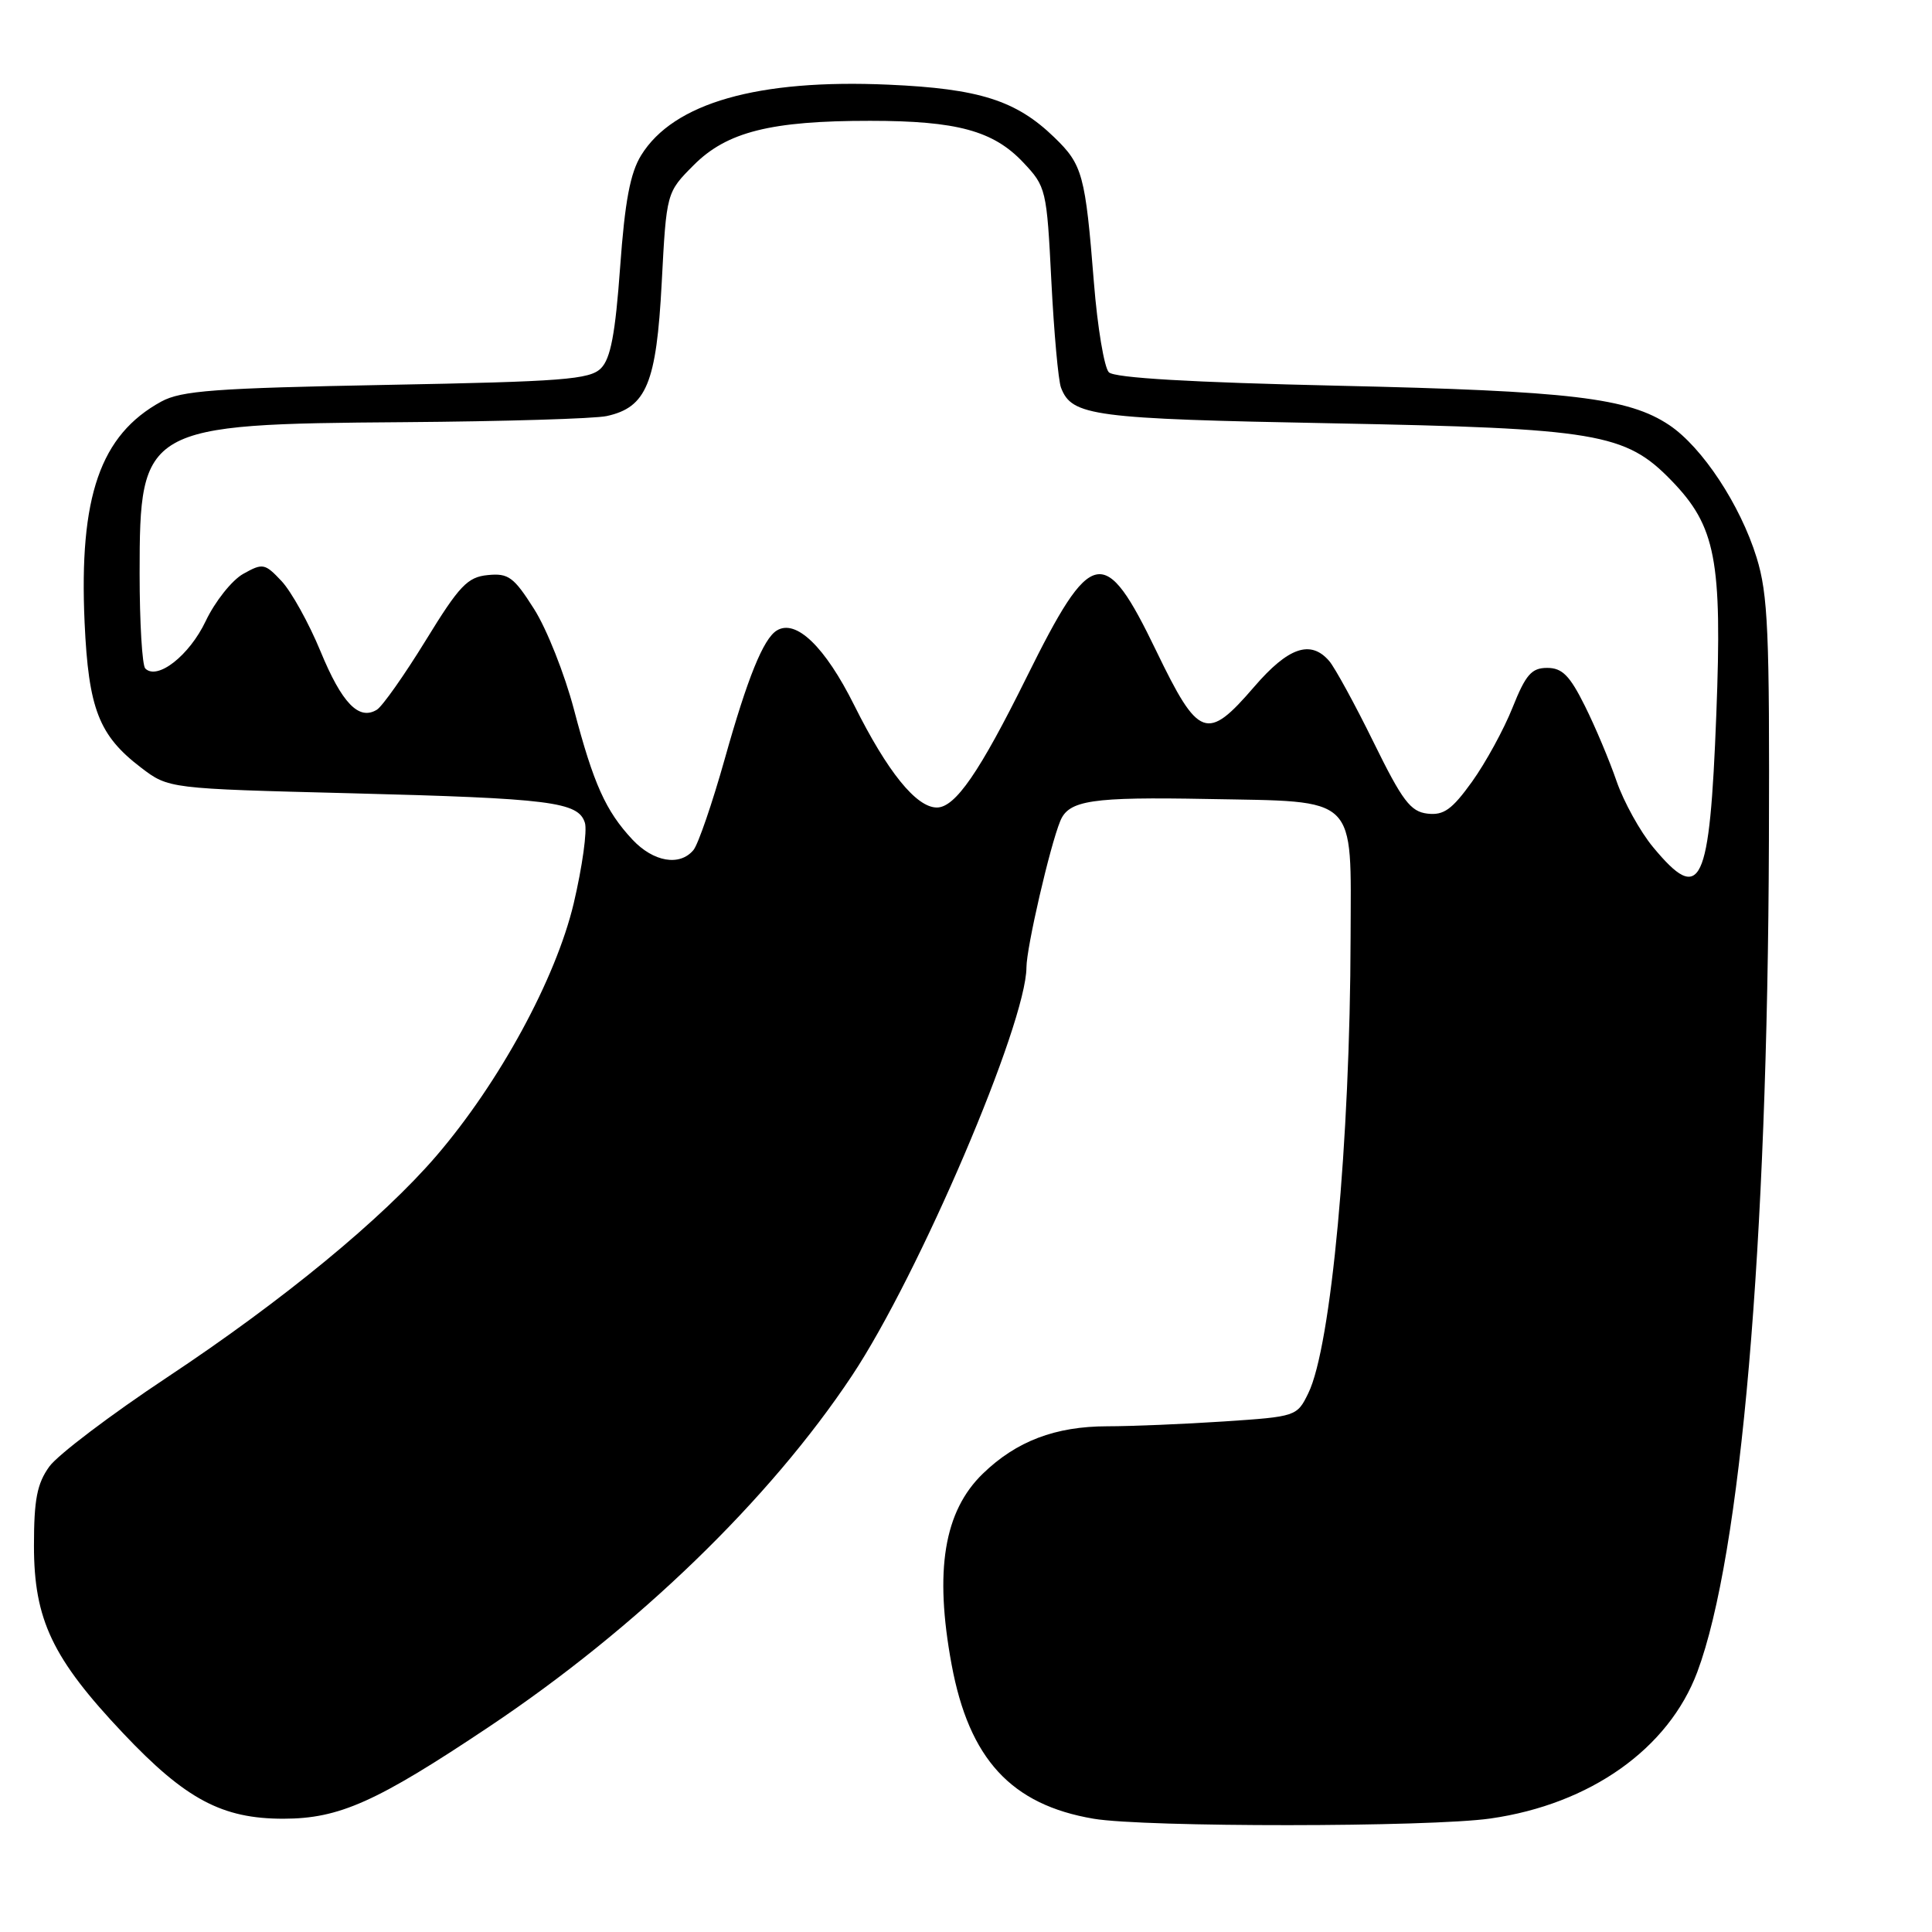 <?xml version="1.0" encoding="UTF-8" standalone="no"?>
<!DOCTYPE svg PUBLIC "-//W3C//DTD SVG 1.1//EN" "http://www.w3.org/Graphics/SVG/1.1/DTD/svg11.dtd" >
<svg xmlns="http://www.w3.org/2000/svg" xmlns:xlink="http://www.w3.org/1999/xlink" version="1.1" viewBox="0 0 256 256">
 <g >
 <path fill="currentColor"
d=" M 197.50 240.96 C 210.71 239.07 221.09 231.72 224.90 221.55 C 230.69 206.06 234.21 165.30 234.39 111.50 C 234.49 83.70 234.27 78.76 232.76 73.88 C 230.60 66.90 225.56 59.26 221.19 56.33 C 215.78 52.71 208.13 51.80 177.31 51.11 C 157.87 50.67 147.68 50.08 146.93 49.33 C 146.32 48.72 145.42 43.37 144.95 37.45 C 143.81 23.14 143.45 21.82 139.70 18.20 C 134.64 13.30 129.75 11.75 117.74 11.22 C 100.42 10.45 89.24 13.64 84.96 20.57 C 83.51 22.91 82.80 26.66 82.17 35.41 C 81.53 44.25 80.91 47.52 79.63 48.80 C 78.15 50.29 74.60 50.56 51.22 51.00 C 28.51 51.43 24.03 51.76 21.37 53.21 C 13.28 57.64 10.46 65.79 11.21 82.49 C 11.73 93.92 13.10 97.45 18.67 101.70 C 22.34 104.50 22.34 104.50 46.42 105.11 C 73.00 105.79 76.63 106.25 77.50 109.02 C 77.83 110.05 77.16 114.85 76.02 119.70 C 73.65 129.68 66.18 143.42 57.82 153.16 C 50.66 161.49 37.50 172.32 22.15 182.50 C 14.69 187.45 7.66 192.77 6.54 194.32 C 4.91 196.58 4.50 198.69 4.50 204.82 C 4.50 214.62 6.94 219.75 16.33 229.68 C 24.60 238.43 29.44 241.00 37.57 240.99 C 44.96 240.98 49.88 238.78 64.78 228.82 C 84.42 215.70 101.98 198.71 112.90 182.27 C 121.77 168.92 135.98 135.66 136.01 128.18 C 136.02 125.55 139.11 112.14 140.49 108.79 C 141.61 106.04 144.64 105.58 160.00 105.87 C 180.12 106.25 179.01 105.17 178.96 124.27 C 178.90 151.30 176.38 178.44 173.36 184.60 C 171.86 187.68 171.75 187.71 162.17 188.35 C 156.85 188.70 149.90 188.99 146.72 188.99 C 139.83 189.00 134.68 190.96 130.24 195.26 C 125.08 200.25 123.79 208.11 126.09 220.55 C 128.41 233.08 133.99 239.14 144.90 240.99 C 151.69 242.14 189.40 242.12 197.50 240.96 Z  M 219.04 112.25 C 217.33 110.19 215.16 106.26 214.21 103.53 C 213.27 100.79 211.38 96.29 210.00 93.53 C 208.00 89.51 207.00 88.50 205.01 88.50 C 202.94 88.50 202.17 89.38 200.42 93.76 C 199.27 96.65 196.85 101.07 195.06 103.57 C 192.40 107.27 191.30 108.06 189.15 107.81 C 186.90 107.55 185.82 106.12 182.00 98.34 C 179.53 93.31 176.88 88.47 176.13 87.59 C 173.67 84.74 170.71 85.75 166.19 91.00 C 159.92 98.28 158.83 97.88 153.21 86.25 C 146.33 72.00 144.65 72.34 136.03 89.74 C 129.80 102.32 126.58 107.00 124.14 107.00 C 121.41 107.00 117.59 102.27 113.19 93.45 C 109.32 85.69 105.47 81.97 102.92 83.55 C 101.14 84.65 99.04 89.85 96.04 100.54 C 94.38 106.44 92.51 111.88 91.89 112.63 C 90.08 114.82 86.58 114.22 83.80 111.25 C 80.26 107.46 78.65 103.89 76.05 94.00 C 74.82 89.33 72.45 83.34 70.77 80.70 C 68.08 76.45 67.36 75.93 64.64 76.20 C 61.95 76.46 60.87 77.59 56.41 84.86 C 53.58 89.46 50.67 93.59 49.94 94.04 C 47.55 95.51 45.30 93.18 42.46 86.28 C 40.92 82.55 38.60 78.38 37.31 77.00 C 35.09 74.64 34.82 74.59 32.23 76.04 C 30.73 76.88 28.49 79.70 27.25 82.31 C 25.09 86.86 20.85 90.18 19.25 88.58 C 18.84 88.17 18.50 82.50 18.50 75.99 C 18.50 56.52 19.07 56.19 53.50 55.94 C 66.70 55.84 78.80 55.48 80.39 55.13 C 85.66 53.98 86.98 50.79 87.68 37.48 C 88.31 25.50 88.31 25.50 91.91 21.89 C 96.30 17.47 102.14 16.00 115.30 16.01 C 126.80 16.01 131.63 17.33 135.58 21.52 C 138.61 24.73 138.70 25.08 139.31 37.25 C 139.66 44.09 140.23 50.44 140.59 51.37 C 142.03 55.13 144.77 55.49 176.50 56.09 C 211.58 56.76 215.37 57.39 221.44 63.64 C 227.36 69.73 228.21 74.18 227.42 94.67 C 226.54 117.49 225.39 119.91 219.04 112.25 Z "/>
</g>
</svg>